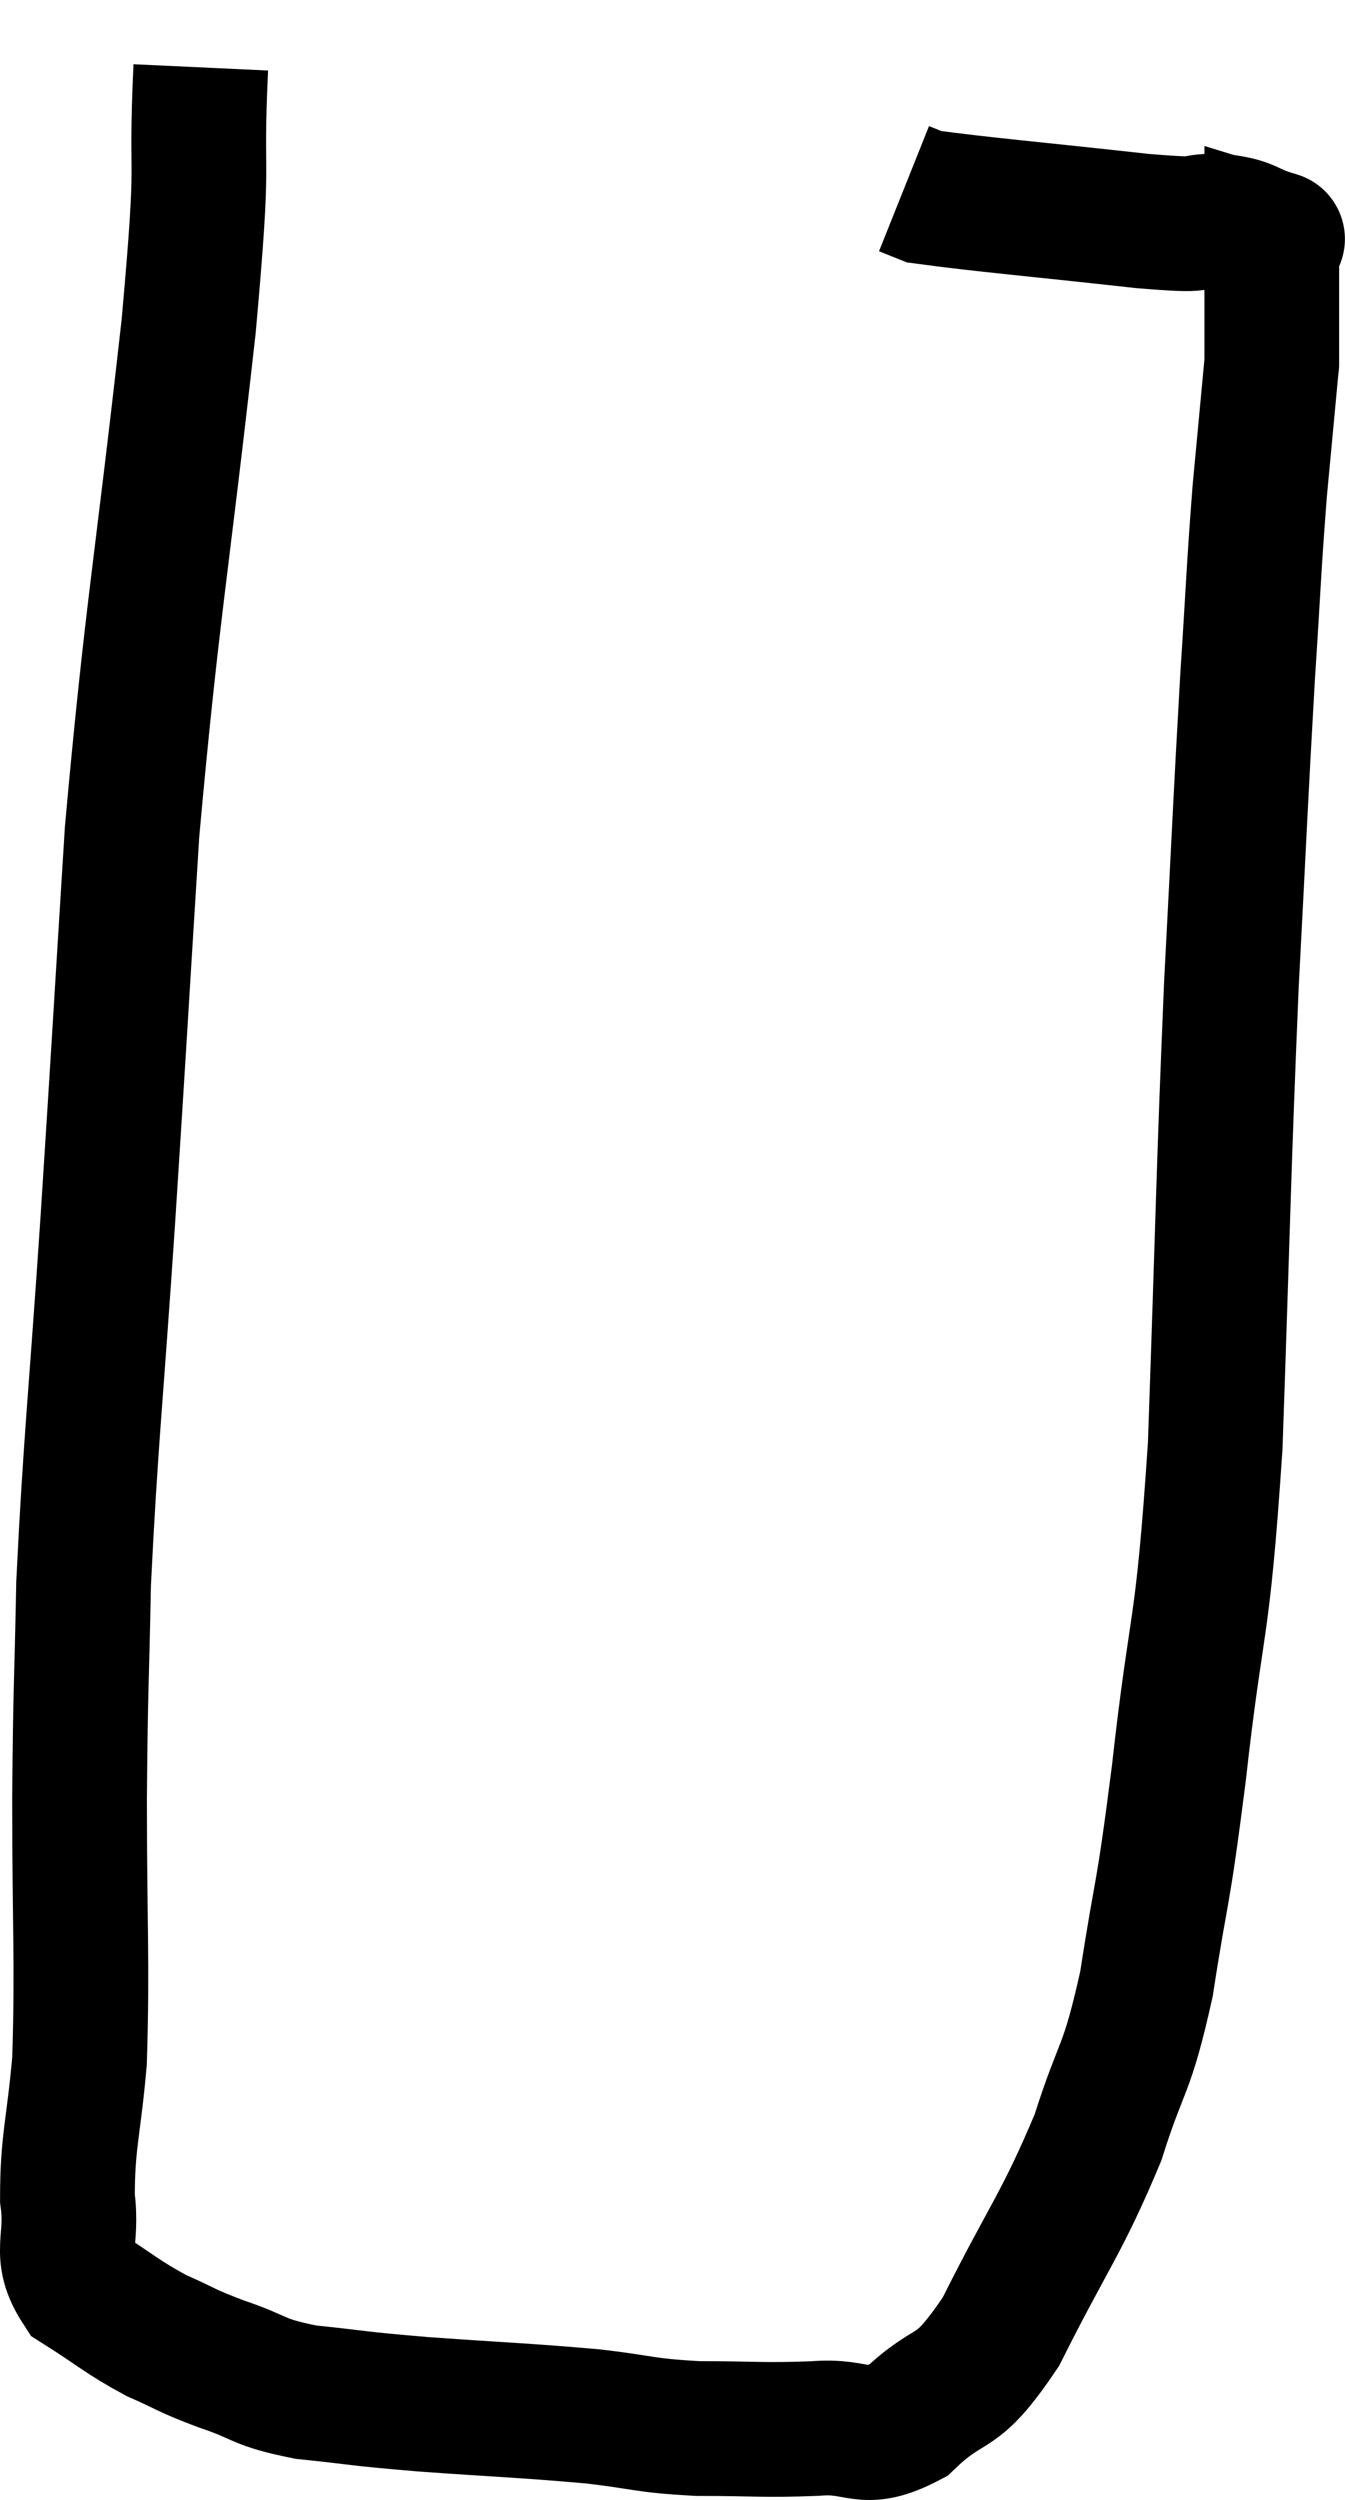 <svg xmlns="http://www.w3.org/2000/svg" viewBox="10.399 7.16 19.968 37.101" width="19.968" height="37.101"><path d="M 13.38 8.16 C 13.29 10.08, 13.455 9.165, 13.2 12 C 12.78 15.75, 12.66 16.185, 12.36 19.5 C 12.18 22.38, 12.18 22.47, 12 25.26 C 11.82 27.96, 11.745 28.515, 11.64 30.66 C 11.61 32.25, 11.595 32.07, 11.58 33.84 C 11.58 35.79, 11.625 36.255, 11.58 37.74 C 11.49 38.76, 11.4 38.94, 11.4 39.78 C 11.49 40.44, 11.25 40.59, 11.58 41.1 C 12.15 41.46, 12.195 41.535, 12.72 41.82 C 13.2 42.03, 13.125 42.03, 13.68 42.24 C 14.31 42.45, 14.19 42.51, 14.94 42.66 C 15.81 42.75, 15.615 42.75, 16.68 42.84 C 17.94 42.93, 18.18 42.93, 19.2 43.02 C 19.98 43.11, 19.935 43.155, 20.76 43.2 C 21.63 43.2, 21.72 43.23, 22.5 43.2 C 23.19 43.14, 23.19 43.44, 23.88 43.08 C 24.57 42.42, 24.555 42.81, 25.26 41.76 C 25.98 40.32, 26.16 40.17, 26.7 38.88 C 27.06 37.74, 27.12 37.95, 27.42 36.6 C 27.66 35.04, 27.645 35.475, 27.9 33.48 C 28.17 31.05, 28.245 31.545, 28.44 28.62 C 28.56 25.2, 28.56 24.63, 28.68 21.78 C 28.8 19.5, 28.815 19.05, 28.92 17.22 C 29.01 15.84, 29.01 15.63, 29.1 14.46 C 29.19 13.5, 29.235 13.02, 29.28 12.54 C 29.28 12.54, 29.28 12.54, 29.28 12.54 C 29.28 12.54, 29.28 12.54, 29.28 12.54 C 29.28 12.54, 29.28 12.54, 29.28 12.54 C 29.28 12.54, 29.28 12.585, 29.28 12.54 C 29.28 12.45, 29.28 12.48, 29.28 12.36 C 29.28 12.21, 29.28 12.135, 29.28 12.06 C 29.28 12.06, 29.28 12.06, 29.28 12.06 C 29.28 12.06, 29.28 12.24, 29.28 12.06 C 29.28 11.7, 29.28 11.61, 29.28 11.34 C 29.28 11.16, 29.28 11.145, 29.28 10.98 C 29.28 10.83, 29.28 10.755, 29.28 10.68 C 29.28 10.68, 29.28 10.68, 29.28 10.68 C 29.28 10.68, 29.28 10.68, 29.28 10.68 C 29.28 10.68, 29.475 10.74, 29.28 10.68 C 28.89 10.56, 28.98 10.5, 28.5 10.44 C 27.93 10.44, 28.455 10.53, 27.36 10.44 C 25.74 10.26, 25.005 10.2, 24.12 10.08 C 23.97 10.02, 23.895 9.99, 23.82 9.96 C 23.82 9.96, 23.82 9.96, 23.82 9.96 L 23.82 9.96" fill="none" stroke="black" stroke-width="2"></path></svg>